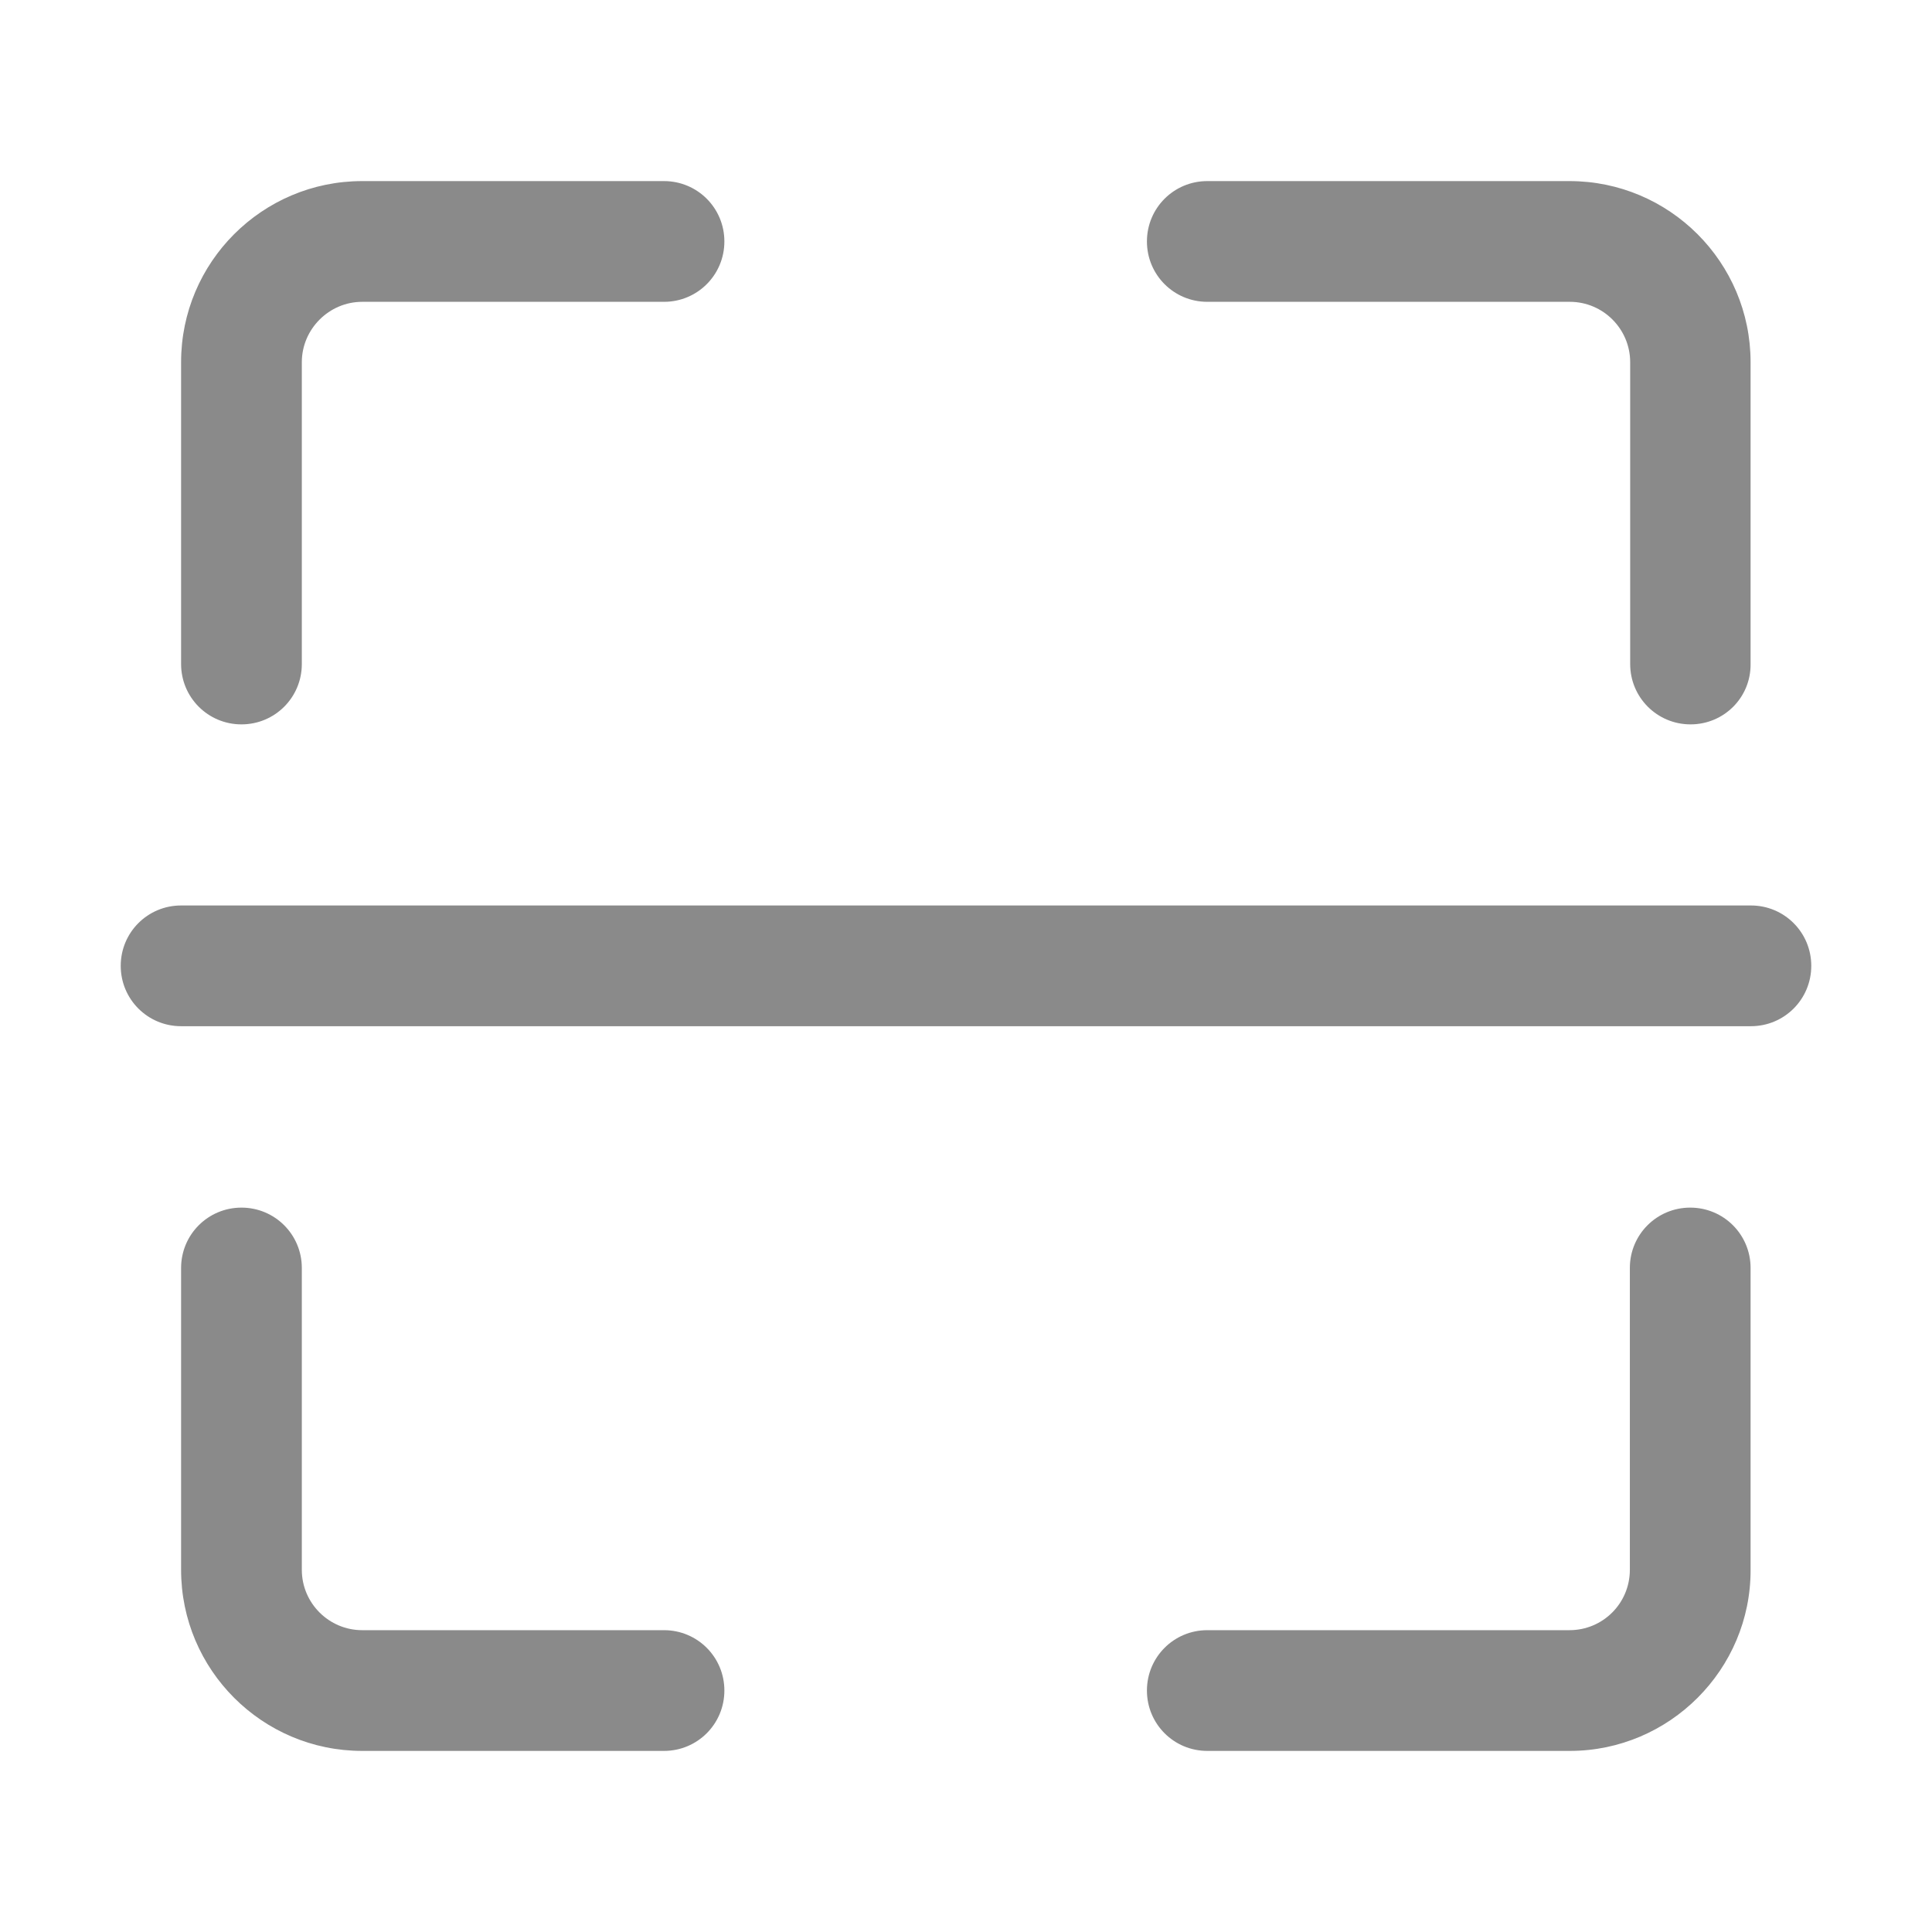 <svg t="1720085825647" class="icon" viewBox="0 0 1024 1024" version="1.1" xmlns="http://www.w3.org/2000/svg" p-id="8269" width="200" height="200"><path d="M928.016 543.909 95.984 543.909c-17.717 0-31.995-14.277-31.995-31.995S78.266 479.919 95.984 479.919l832.032 0c17.717 0 31.995 14.277 31.995 31.995S945.734 543.909 928.016 543.909z" fill="#8a8a8a" p-id="8270"></path><path d="M832.032 928.016 639.892 928.016c-17.717 0-31.995-14.277-31.995-31.995s14.277-31.995 31.995-31.995l191.968 0c17.717 0 31.995-14.277 31.995-31.995l0-159.973c0-17.717 14.277-31.995 31.995-31.995s31.995 14.277 31.995 31.995l0 159.973C928.016 884.841 884.841 928.016 832.032 928.016z" fill="#8a8a8a" p-id="8271"></path><path d="M351.941 928.016l-159.973 0c-52.98 0-95.984-43.004-95.984-95.984l0-159.973c0-17.717 14.277-31.995 31.995-31.995S159.973 654.342 159.973 672.059l0 159.973c0 17.717 14.449 31.995 31.995 31.995l159.973 0c17.717 0 31.995 14.277 31.995 31.995C383.935 913.739 369.658 928.016 351.941 928.016z" fill="#8a8a8a" p-id="8272"></path><path d="M127.978 383.935c-17.717 0-31.995-14.277-31.995-31.995l0-159.973c0-52.98 43.004-95.984 95.984-95.984l159.973 0c17.717 0 31.995 14.277 31.995 31.995S369.658 159.973 351.941 159.973l-159.973 0c-17.545 0-31.995 14.449-31.995 31.995l0 159.973C159.973 369.658 145.696 383.935 127.978 383.935z" fill="#8a8a8a" p-id="8273"></path><path d="M896.022 383.935c-17.717 0-31.995-14.277-31.995-31.995l0-159.973c0-17.545-14.277-31.995-31.995-31.995L639.892 159.973c-17.717 0-31.995-14.277-31.995-31.995s14.277-31.995 31.995-31.995l191.968 0c52.98 0 95.984 43.004 95.984 95.984l0 159.973C928.016 369.658 913.739 383.935 896.022 383.935z" fill="#8a8a8a" p-id="8274"></path></svg>